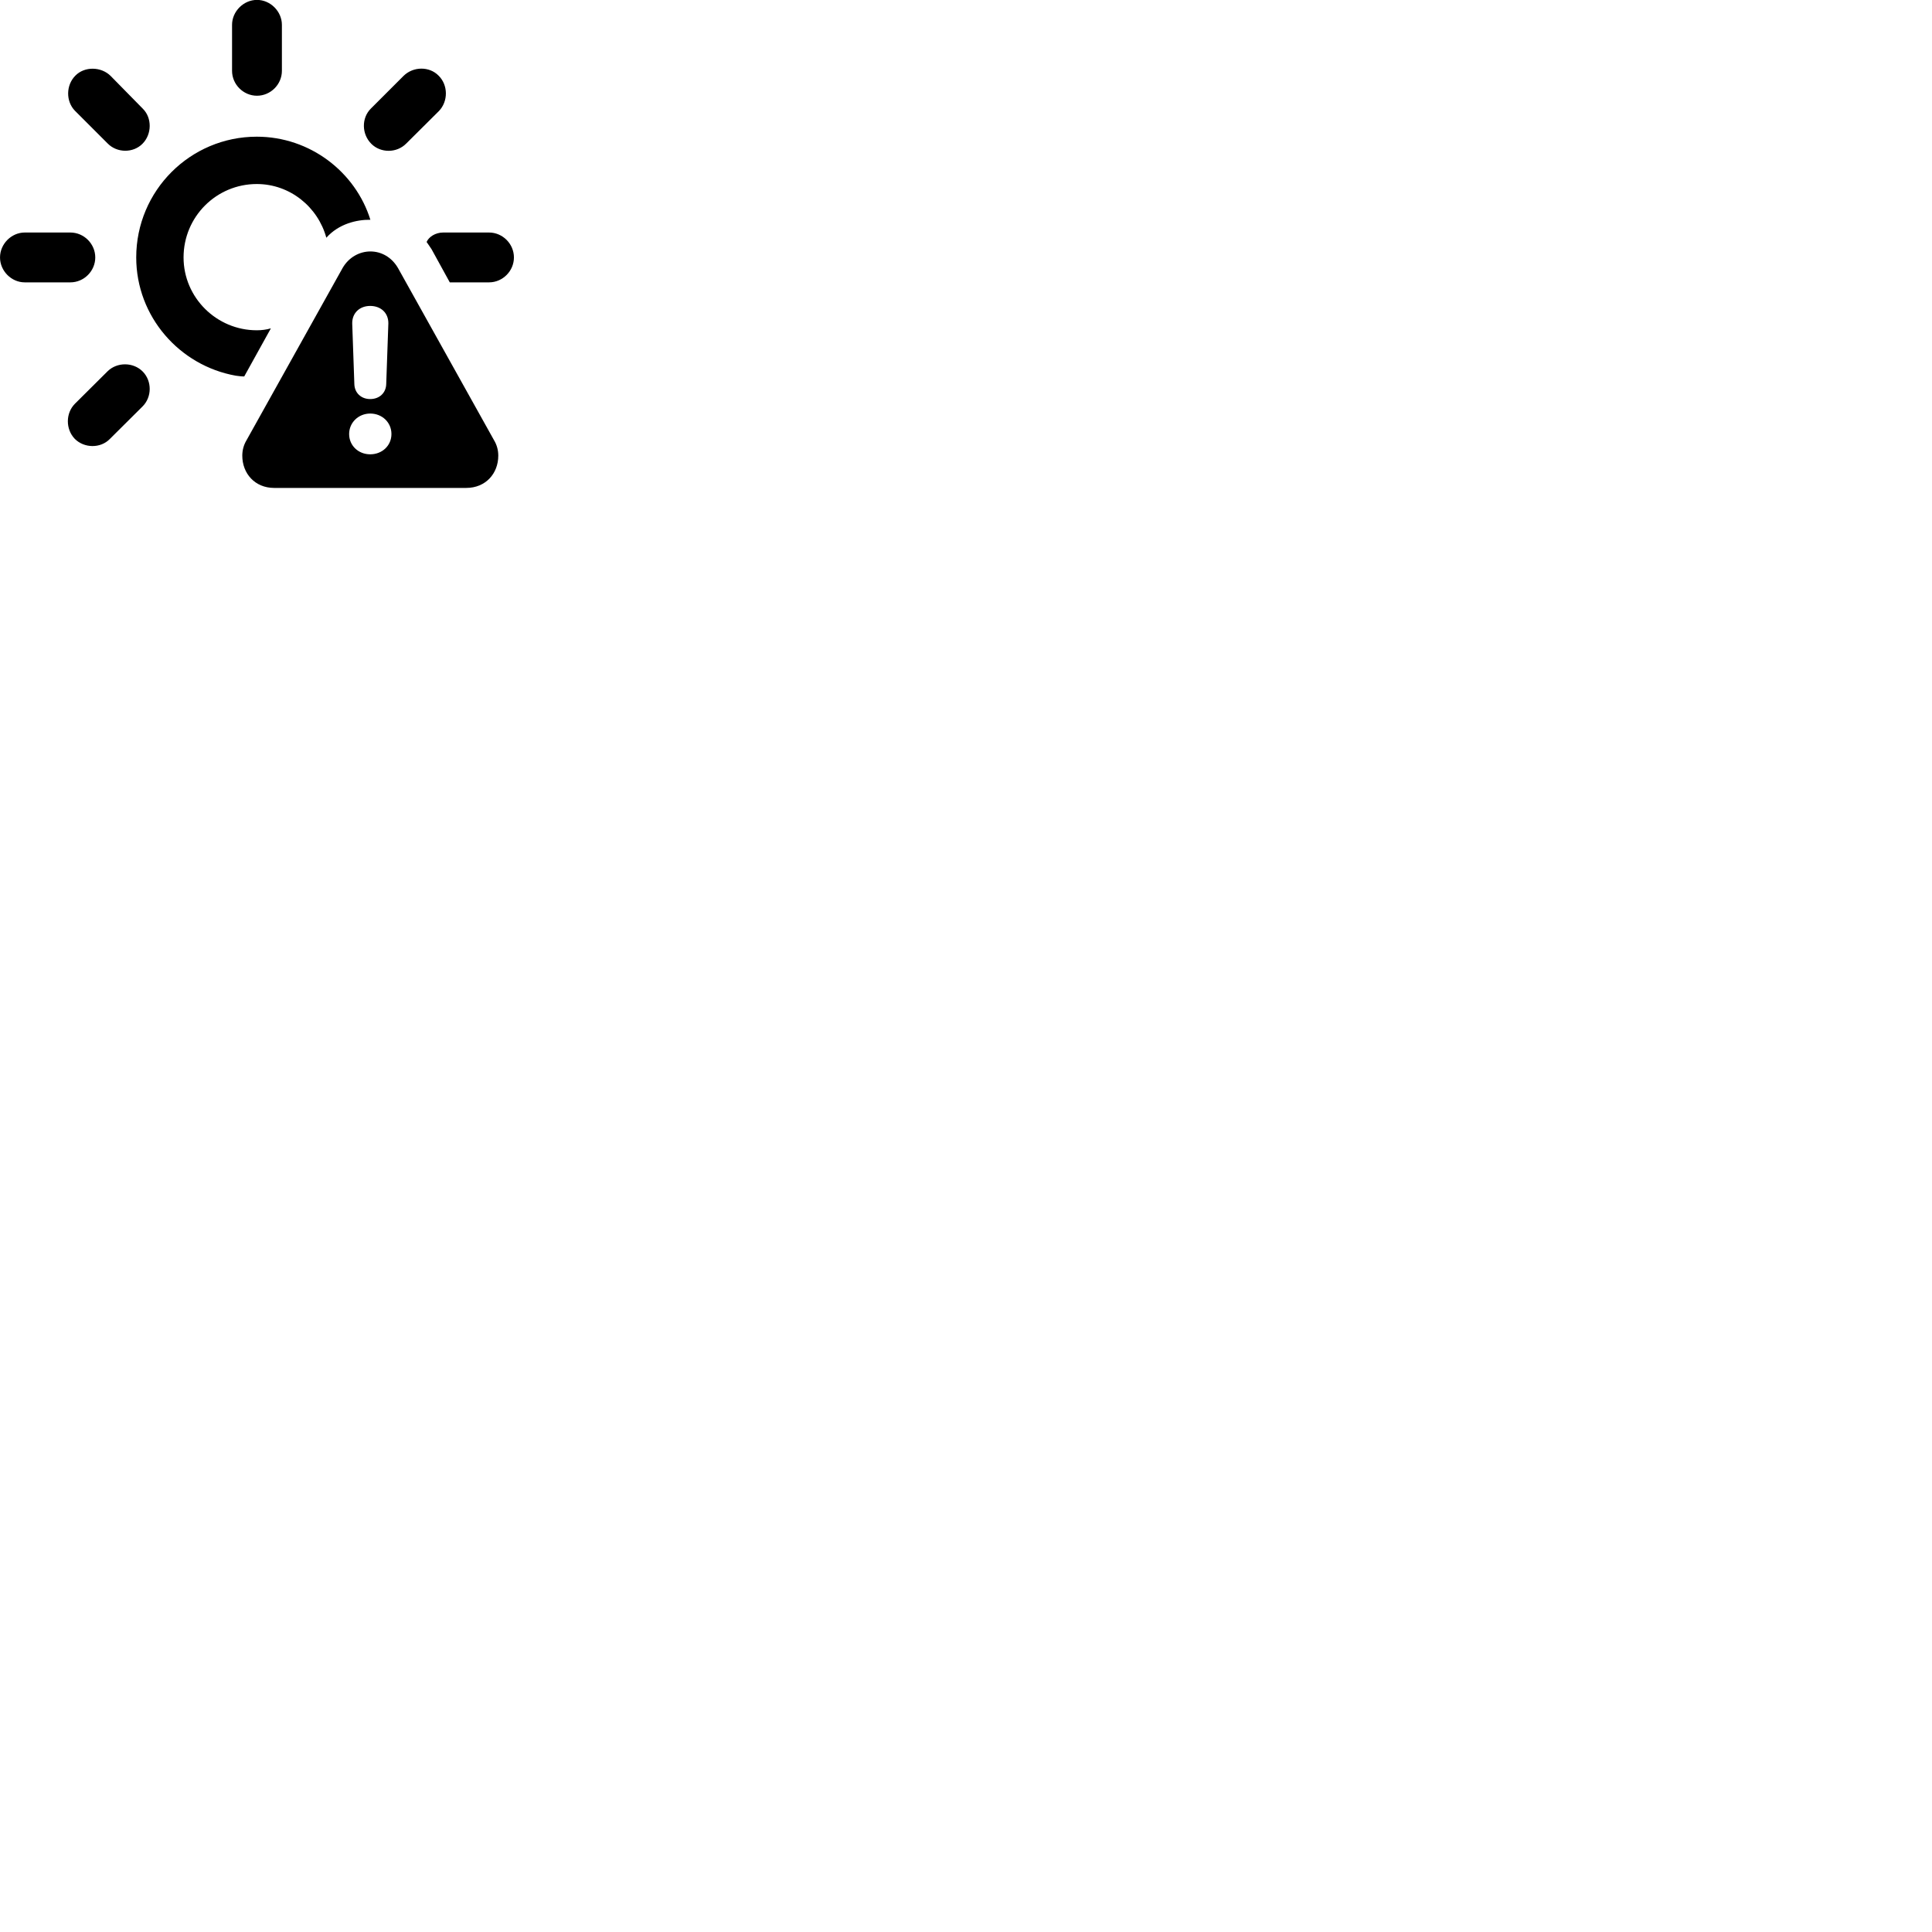 
        <svg xmlns="http://www.w3.org/2000/svg" viewBox="0 0 100 100">
            <path d="M13.301 -0.005C12.601 -0.005 12.011 0.595 12.011 1.285V3.665C12.011 4.375 12.601 4.955 13.301 4.955C14.001 4.955 14.591 4.375 14.591 3.665V1.285C14.591 0.595 14.001 -0.005 13.301 -0.005ZM22.701 3.915C22.221 3.425 21.391 3.435 20.891 3.925L19.191 5.625C18.711 6.105 18.711 6.935 19.221 7.445C19.701 7.925 20.531 7.935 21.031 7.425L22.721 5.745C23.201 5.245 23.201 4.405 22.701 3.915ZM3.901 3.915C3.411 4.405 3.401 5.245 3.881 5.735L5.571 7.425C6.061 7.925 6.891 7.925 7.371 7.445C7.871 6.945 7.871 6.095 7.391 5.625L5.721 3.925C5.231 3.445 4.381 3.425 3.901 3.915ZM7.051 13.325C7.051 16.385 9.291 18.925 12.201 19.445C12.351 19.465 12.491 19.485 12.641 19.485L14.021 16.995C13.791 17.065 13.531 17.095 13.291 17.095C11.211 17.095 9.501 15.405 9.501 13.325C9.501 11.215 11.201 9.525 13.291 9.525C15.021 9.525 16.461 10.725 16.891 12.305C17.531 11.585 18.461 11.365 19.171 11.375C18.401 8.905 16.051 7.075 13.291 7.075C9.851 7.075 7.051 9.865 7.051 13.325ZM0.001 13.325C0.001 14.025 0.591 14.615 1.281 14.615H3.641C4.351 14.615 4.931 14.025 4.931 13.325C4.931 12.625 4.351 12.035 3.641 12.035H1.281C0.591 12.035 0.001 12.625 0.001 13.325ZM23.281 14.615H25.311C26.021 14.615 26.601 14.025 26.601 13.325C26.601 12.625 26.021 12.035 25.311 12.035H22.941C22.531 12.035 22.191 12.265 22.081 12.525C22.171 12.645 22.251 12.775 22.341 12.905ZM14.191 25.255H24.131C25.141 25.255 25.791 24.505 25.791 23.585C25.791 23.305 25.721 23.035 25.571 22.785L20.601 13.875C20.271 13.305 19.731 13.015 19.171 13.015C18.611 13.015 18.051 13.315 17.731 13.875L12.761 22.785C12.611 23.035 12.541 23.305 12.541 23.585C12.541 24.505 13.191 25.255 14.191 25.255ZM19.161 20.655C18.691 20.655 18.351 20.335 18.341 19.875L18.231 16.745C18.221 16.205 18.611 15.835 19.161 15.835C19.721 15.835 20.111 16.205 20.101 16.745L19.991 19.875C19.981 20.335 19.641 20.655 19.161 20.655ZM3.871 22.715C4.361 23.205 5.201 23.215 5.681 22.725L7.371 21.045C7.871 20.555 7.871 19.725 7.391 19.235C6.901 18.735 6.061 18.735 5.571 19.215L3.881 20.895C3.391 21.385 3.391 22.215 3.871 22.715ZM19.161 23.515C18.551 23.515 18.071 23.065 18.071 22.465C18.071 21.865 18.561 21.405 19.161 21.405C19.781 21.405 20.261 21.865 20.261 22.465C20.261 23.065 19.781 23.515 19.161 23.515Z" />
        </svg>
    